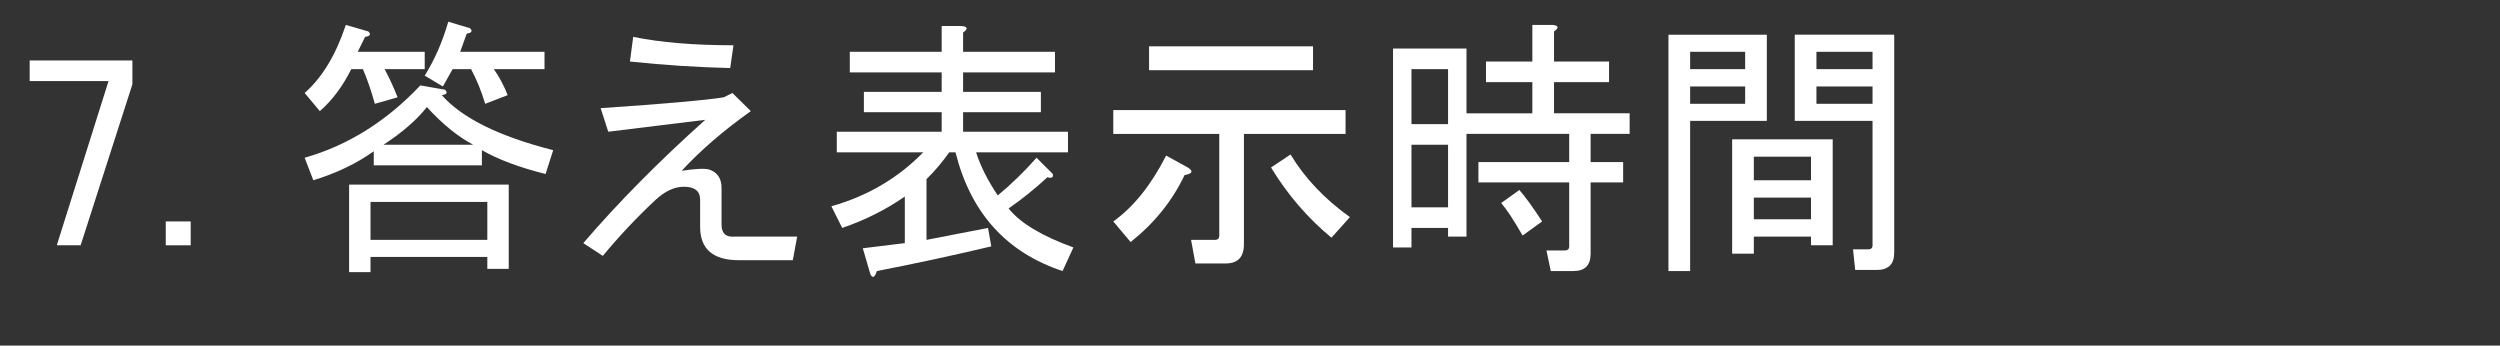 <?xml version="1.0" encoding="utf-8"?>
<svg version="1.1" id="Layer_1"
xmlns="http://www.w3.org/2000/svg"
xmlns:xlink="http://www.w3.org/1999/xlink"
xmlns:author="http://www.sothink.com"
width="434px" height="60px"
xml:space="preserve">
<rect width="100%" height="100%" fill="#333333" stroke="none"/>
<g id="PathID_173" transform="matrix(0.941, 0, 0, 0.941, 2, 43.1)">
<path style="fill:#FFFFFF;fill-opacity:1" d="M3.35 -34.65l18.95 0l0 4.4l-9.55 29.7l-4.4 0l9.55 -30.3l-14.55 0l0 -3.8" />
</g>
<g id="PathID_174" transform="matrix(0.941, 0, 0, 0.941, 26, 43.1)">
<path style="fill:#FFFFFF;fill-opacity:1" d="M2.95 -4.95l4.6 0l0 4.4l-4.6 0l0 -4.4" />
</g>
<g id="PathID_175" transform="matrix(0.941, 0, 0, 0.941, 50.3, 43.1)">
<path style="fill:#FFFFFF;fill-opacity:1" d="M2.75 -16.7q11.95 -3.4 21.35 -13.35l4.55 0.8q0.8 0.8 -0.6 1q5.6 6.35 20.55 10.15l-1.4 4.4q-7.2 -1.8 -11.75 -4.4l0 2.8l-19.95 0l0 -2.6q-4.75 3.4 -11.15 5.35l-1.6 -4.15M33.85 -19.1q-4.2 -2.2 -8.55 -6.95q-2.8 3.55 -8 6.95l16.55 0M2.75 -28.65q4.8 -4.2 7.6 -12.55l4.15 1.2q0.8 0.8 -0.6 1l-1.35 2.75l12.35 0l0 3.2l-7.4 0q1.2 2.2 2.4 5.2l-4.2 1.2q-1 -3.6 -2.2 -6.4l-2.15 0q-2.4 4.8 -5.8 7.75l-2.8 -3.35M31.45 -36.25l15.55 0l0 3.2l-9.35 0q1.55 2.2 2.55 4.8l-4.15 1.6q-1 -3.4 -2.6 -6.4l-3.4 0l-1.8 3.2l-3.35 -2q2.75 -4.4 4.35 -9.95l4 1.2q0.8 0.8 -0.6 1l-1.2 3.35M14.9 -8.55l0 7l21.55 0l0 -7l-21.55 0M10.95 -11.75l29.45 0l0 15.55l-3.95 0l0 -2.2l-21.55 0l0 2.8l-3.95 0l0 -16.15" />
</g>
<g id="PathID_176" transform="matrix(0.941, 0, 0, 0.941, 98.3, 43.1)">
<path style="fill:#FFFFFF;fill-opacity:1" d="M6.35 -25.85q17.75 -1.2 22.7 -2l1.6 -0.8l3.4 3.35q-7.6 5.4 -12.75 11q4 -0.6 5.15 -0.2q2.2 0.8 2.2 3.35l0 6.8q0 2.4 2.4 2.2l11.55 0l-0.8 4.35l-9.95 0q-7.15 0 -7.15 -6.15l0 -5q0 -2.4 -3 -2.4q-2.6 0 -5.2 2.4q-5.15 4.8 -9.75 10.35l-3.6 -2.35q9.6 -11.2 22.5 -22.75l-17.9 2.2l-1.4 -4.35M30.25 -33.25q-8.95 -0.2 -18.5 -1.2l0.6 -4.55q7.55 1.55 18.5 1.55l-0.6 4.2" />
</g>
<g id="PathID_177" transform="matrix(0.941, 0, 0, 0.941, 141.55, 43.1)">
<path style="fill:#FFFFFF;fill-opacity:1" d="M35.65 -7.35q3.15 4 11.95 7.2l-2 4.35q-15.55 -5.15 -19.75 -21.9l-1.15 0q-2 2.8 -4.2 4.95l0 11.2l11.35 -2.2l0.6 3.4q-10.75 2.55 -21.1 4.55q-0.6 1.8 -1.2 0.6l-1.4 -4.8l7.75 -0.95l0 -8.6q-5.15 3.6 -11.55 5.8l-2 -4q9.95 -2.8 16.95 -9.95l-15.95 0l0 -3.8l19.35 0l0 -3.6l-14.35 0l0 -3.75l14.35 0l0 -3.6l-16.95 0l0 -3.8l16.95 0l0 -4.75l3.75 0q1.6 0.2 0.2 1.2l0 3.55l16.95 0l0 3.8l-16.95 0l0 3.6l14.35 0l0 3.75l-14.35 0l0 3.6l19.35 0l0 3.8l-16.95 0q1.2 3.8 4 7.95q3.8 -3.15 7.15 -6.95l3 3q0.2 0.95 -1 0.6q-3.4 3.15 -7.15 5.75" />
</g>
<g id="PathID_178" transform="matrix(0.941, 0, 0, 0.941, 189.55, 43.1)">
<path style="fill:#FFFFFF;fill-opacity:1" d="M36.65 -17.3q3.95 6.55 10.95 11.55l-3.4 3.8q-6.55 -5.4 -11.15 -12.95l3.6 -2.4M28.05 -0.75q0 3.55 -3.35 3.55l-5.6 0l-0.8 -4.35l4.4 0q0.8 0 0.8 -0.8l0 -18.75l-19.55 0l0 -4.4l42.85 0l0 4.4l-18.75 0l0 20.35M10.55 -32.85l0 -4.4l30.25 0l0 4.4l-30.25 0M3.95 -4.95q5.6 -4 9.75 -12.15l4 2.2q1.6 1 -0.6 1.4q-3.4 7.15 -9.95 12.35l-3.2 -3.8" />
</g>
<g id="PathID_179" transform="matrix(0.941, 0, 0, 0.941, 237.55, 43.1)">
<path style="fill:#FFFFFF;fill-opacity:1" d="M28.45 -2.35q-2.4 -4.2 -3.95 -6l3.35 -2.4q1.6 1.8 4.2 5.8l-3.6 2.6M36.25 0.4q0.8 0 0.8 -0.75l0 -11.8l-16.75 0l0 -3.75l16.75 0l0 -5.2l-18.95 0l0 18.95l-3.4 0l0 -1.6l-6.75 0l0 3.6l-3.4 0l0 -36.7l13.55 0l0 11.95l12.15 0l0 -5.75l-8.55 0l0 -3.8l8.55 0l0 -6.75l3.8 0q1.6 0.2 0.2 1.2l0 5.55l10.15 0l0 3.8l-10.15 0l0 5.75l13.95 0l0 3.8l-7.2 0l0 5.2l6 0l0 3.75l-6 0l0 13.15q0 3.2 -3.15 3.2l-4.2 0l-0.8 -3.8l3.4 0M7.95 -22.9l6.75 0l0 -10.15l-6.75 0l0 10.15M7.95 -7.55l6.75 0l0 -11.55l-6.75 0l0 11.55" />
</g>
<g id="PathID_180" transform="matrix(0.941, 0, 0, 0.941, 285.55, 43.1)">
<path style="fill:#FFFFFF;fill-opacity:1" d="M41.2 0.2q0.8 0 0.8 -0.75l0 -22.95l-7.15 0l-7.2 0l0 -15.9l18.35 0l0 40.2q0 3.2 -3.2 3.2l-4 0l-0.4 -3.8l2.8 0M30.65 -9.35l-10.55 0l0 4l10.55 0l0 -4M30.65 -16.9l-10.55 0l0 4.35l10.55 0l0 -4.35M34.65 -20.1l0 19.55l-4 0l0 -1.6l-10.55 0l0 3.15l-4 0l0 -21.1l18.55 0M42 -33.05l0 -3.2l-10.35 0l0 3.2l10.35 0M42 -29.85l-10.35 0l0 3.2l10.35 0l0 -3.2M18.5 -29.85l-10.15 0l0 3.2l10.15 0l0 -3.2M18.5 -33.05l0 -3.2l-10.15 0l0 3.2l10.15 0M22.5 -23.5l-14.15 0l0 27.7l-4 0l0 -43.6l18.15 0l0 15.9" />
</g>
</svg>
